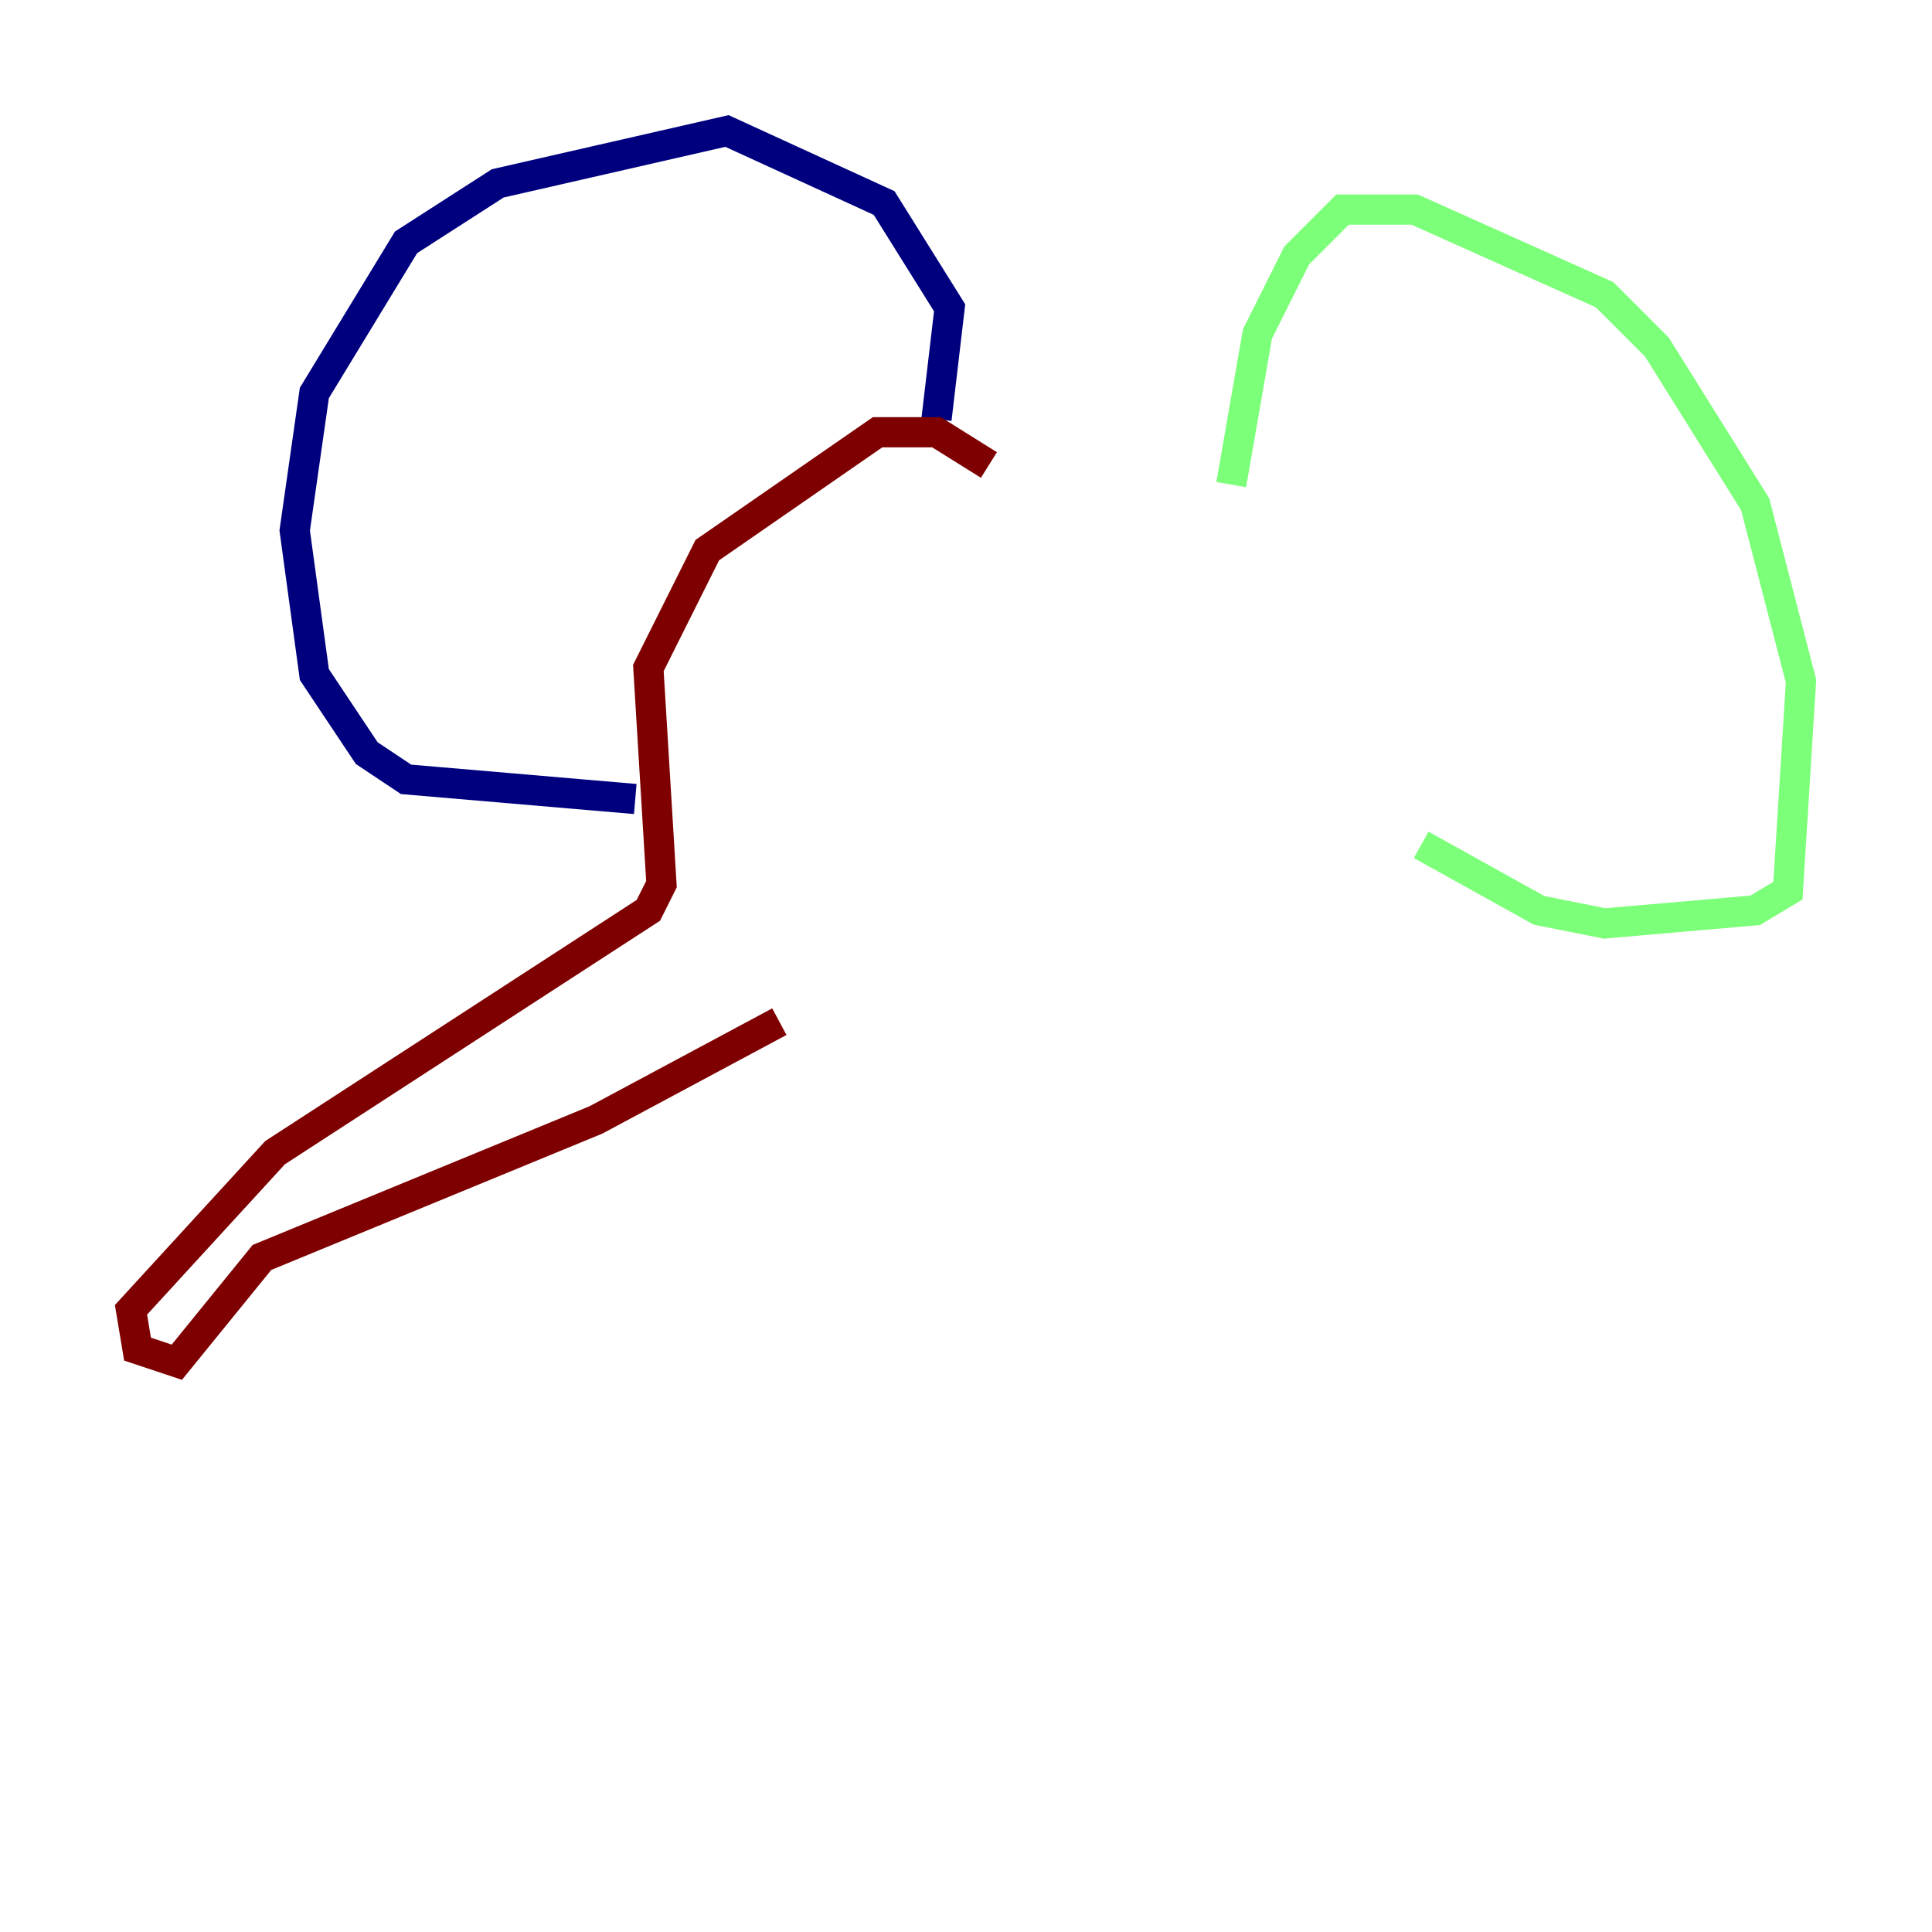 <?xml version="1.0" encoding="utf-8" ?>
<svg baseProfile="tiny" height="128" version="1.2" viewBox="0,0,128,128" width="128" xmlns="http://www.w3.org/2000/svg" xmlns:ev="http://www.w3.org/2001/xml-events" xmlns:xlink="http://www.w3.org/1999/xlink"><defs /><polyline fill="none" points="42.088,52.936 26.902,51.634 24.298,49.898 20.827,44.691 19.525,35.146 20.827,26.034 26.902,16.054 32.976,12.149 48.163,8.678 58.576,13.451 62.915,20.393 62.047,27.77" stroke="#00007f" stroke-width="2" /><polyline fill="none" points="81.573,32.108 83.308,22.129 85.912,16.922 88.949,13.885 93.722,13.885 106.305,19.525 109.776,22.997 116.285,33.41 119.322,45.125 118.454,59.01 116.285,60.312 106.305,61.18 101.966,60.312 94.156,55.973" stroke="#7cff79" stroke-width="2" /><polyline fill="none" points="65.519,30.807 62.047,28.637 58.142,28.637 46.861,36.447 42.956,44.258 43.824,58.576 42.956,60.312 18.224,76.366 8.678,86.78 9.112,89.383 11.715,90.251 17.356,83.308 39.485,74.197 51.634,67.688" stroke="#7f0000" stroke-width="2" /></svg>
